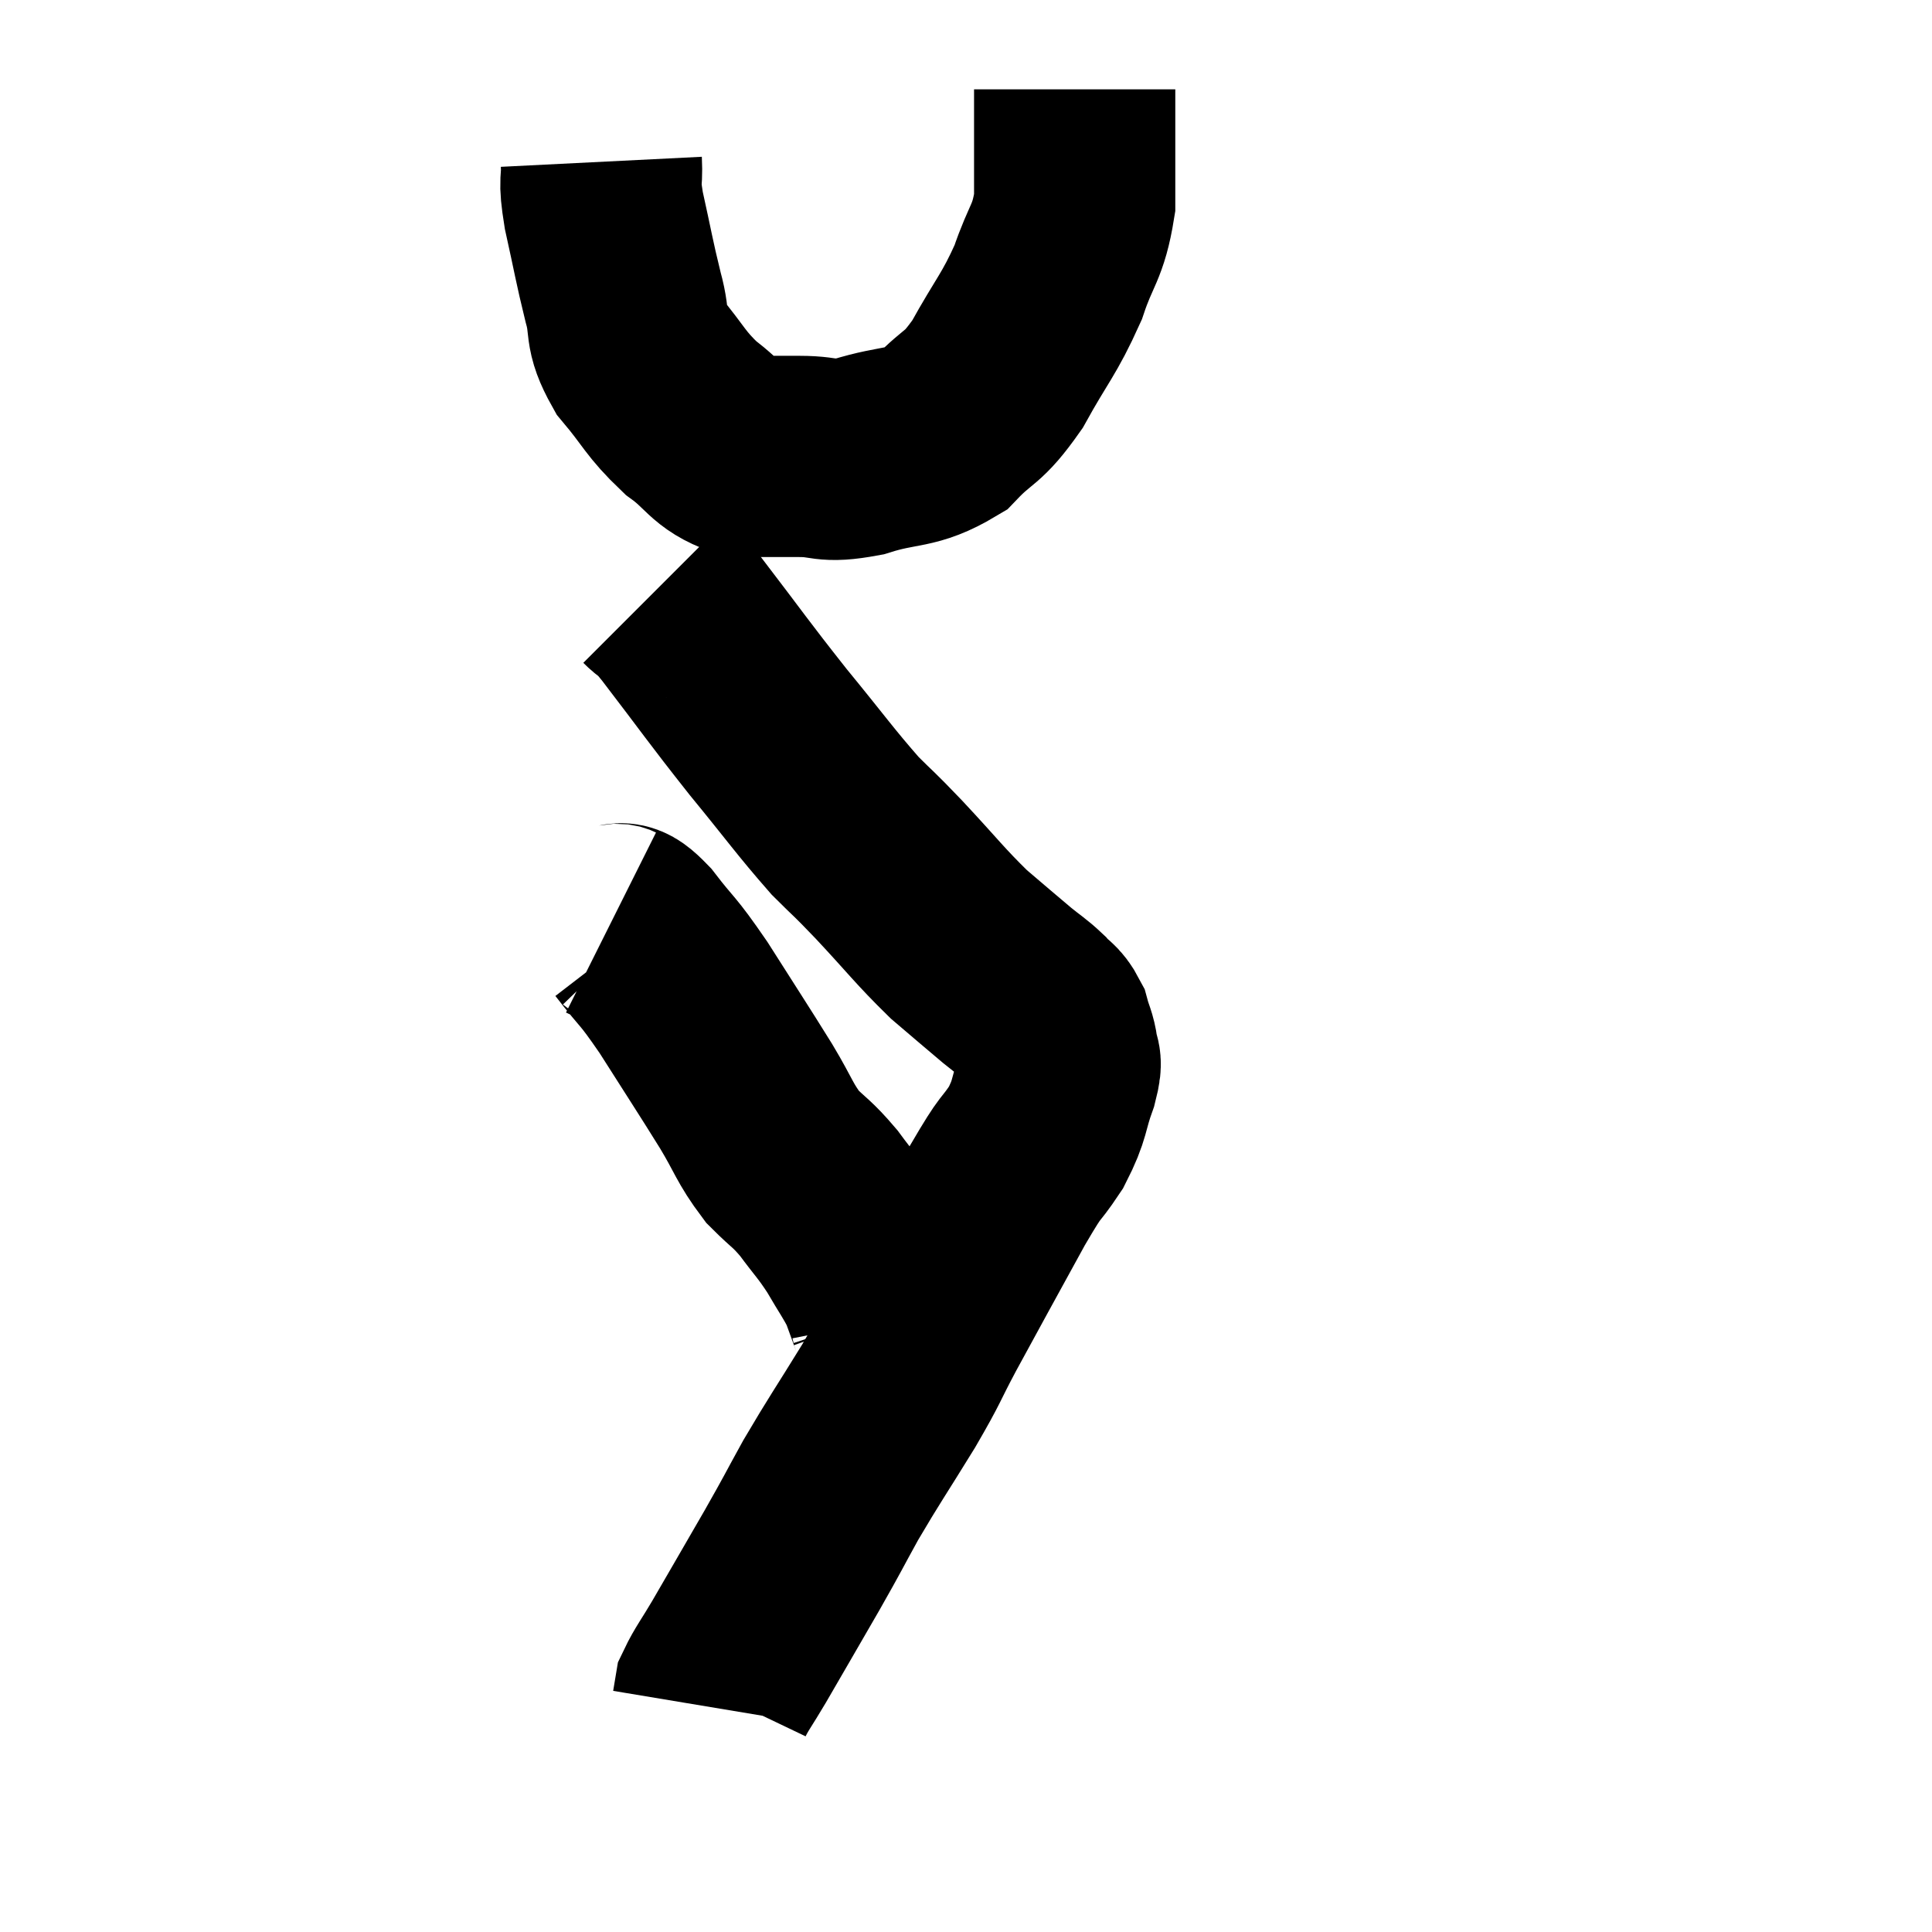 <svg width="48" height="48" viewBox="0 0 48 48" xmlns="http://www.w3.org/2000/svg"><path d="M 14.94 4.02 C 14.97 4.62, 14.865 4.38, 15 5.22 C 15.24 6.3, 15.255 6.465, 15.48 7.38 C 15.69 8.13, 15.48 8.13, 15.9 8.88 C 16.53 9.63, 16.515 9.765, 17.16 10.38 C 17.82 10.86, 17.805 11.1, 18.48 11.34 C 19.17 11.34, 19.14 11.34, 19.86 11.34 C 20.61 11.34, 20.46 11.505, 21.36 11.34 C 22.41 11.01, 22.605 11.19, 23.46 10.68 C 24.12 9.99, 24.135 10.215, 24.78 9.3 C 25.41 8.16, 25.56 8.085, 26.04 7.02 C 26.37 6.03, 26.535 6.06, 26.7 5.04 C 26.7 3.99, 26.7 3.645, 26.7 2.94 C 26.7 2.58, 26.7 2.4, 26.7 2.22 C 26.7 2.22, 26.7 2.22, 26.7 2.22 C 26.7 2.22, 26.7 2.22, 26.7 2.22 L 26.7 2.22" fill="none" stroke="black" stroke-width="5"></path><path d="M 16.26 14.7 C 16.59 15.03, 16.215 14.49, 16.92 15.36 C 18 16.77, 18.06 16.89, 19.08 18.18 C 20.04 19.35, 20.25 19.665, 21 20.52 C 21.54 21.06, 21.375 20.865, 22.08 21.6 C 22.95 22.53, 23.085 22.74, 23.82 23.46 C 24.42 23.97, 24.555 24.09, 25.02 24.48 C 25.35 24.75, 25.41 24.765, 25.68 25.02 C 25.89 25.26, 25.95 25.215, 26.1 25.5 C 26.19 25.83, 26.235 25.845, 26.28 26.16 C 26.28 26.46, 26.415 26.235, 26.28 26.76 C 26.01 27.51, 26.115 27.525, 25.74 28.26 C 25.26 28.98, 25.455 28.545, 24.78 29.7 C 23.91 31.29, 23.715 31.635, 23.04 32.88 C 22.56 33.78, 22.68 33.645, 22.08 34.68 C 21.36 35.85, 21.24 36, 20.64 37.02 C 20.16 37.89, 20.25 37.755, 19.68 38.76 C 19.02 39.9, 18.84 40.215, 18.36 41.04 C 18.06 41.55, 17.925 41.715, 17.76 42.06 C 17.73 42.24, 17.715 42.33, 17.7 42.42 C 17.7 42.42, 17.7 42.42, 17.7 42.42 L 17.7 42.42" fill="none" stroke="black" stroke-width="5"></path><path d="M 15.18 22.92 C 15.48 23.07, 15.33 22.755, 15.78 23.22 C 16.38 24, 16.29 23.775, 16.98 24.78 C 17.76 26.01, 17.925 26.25, 18.54 27.24 C 18.99 27.99, 18.99 28.14, 19.44 28.74 C 19.89 29.19, 19.905 29.13, 20.34 29.64 C 20.76 30.21, 20.805 30.21, 21.18 30.78 C 21.51 31.35, 21.615 31.47, 21.84 31.92 C 21.96 32.25, 22.005 32.37, 22.08 32.58 C 22.11 32.67, 22.125 32.685, 22.14 32.76 C 22.14 32.82, 22.14 32.85, 22.14 32.88 C 22.14 32.88, 22.14 32.88, 22.14 32.88 C 22.14 32.88, 22.14 32.88, 22.14 32.88 L 22.14 32.88" fill="none" stroke="black" stroke-width="5"></path></svg>
